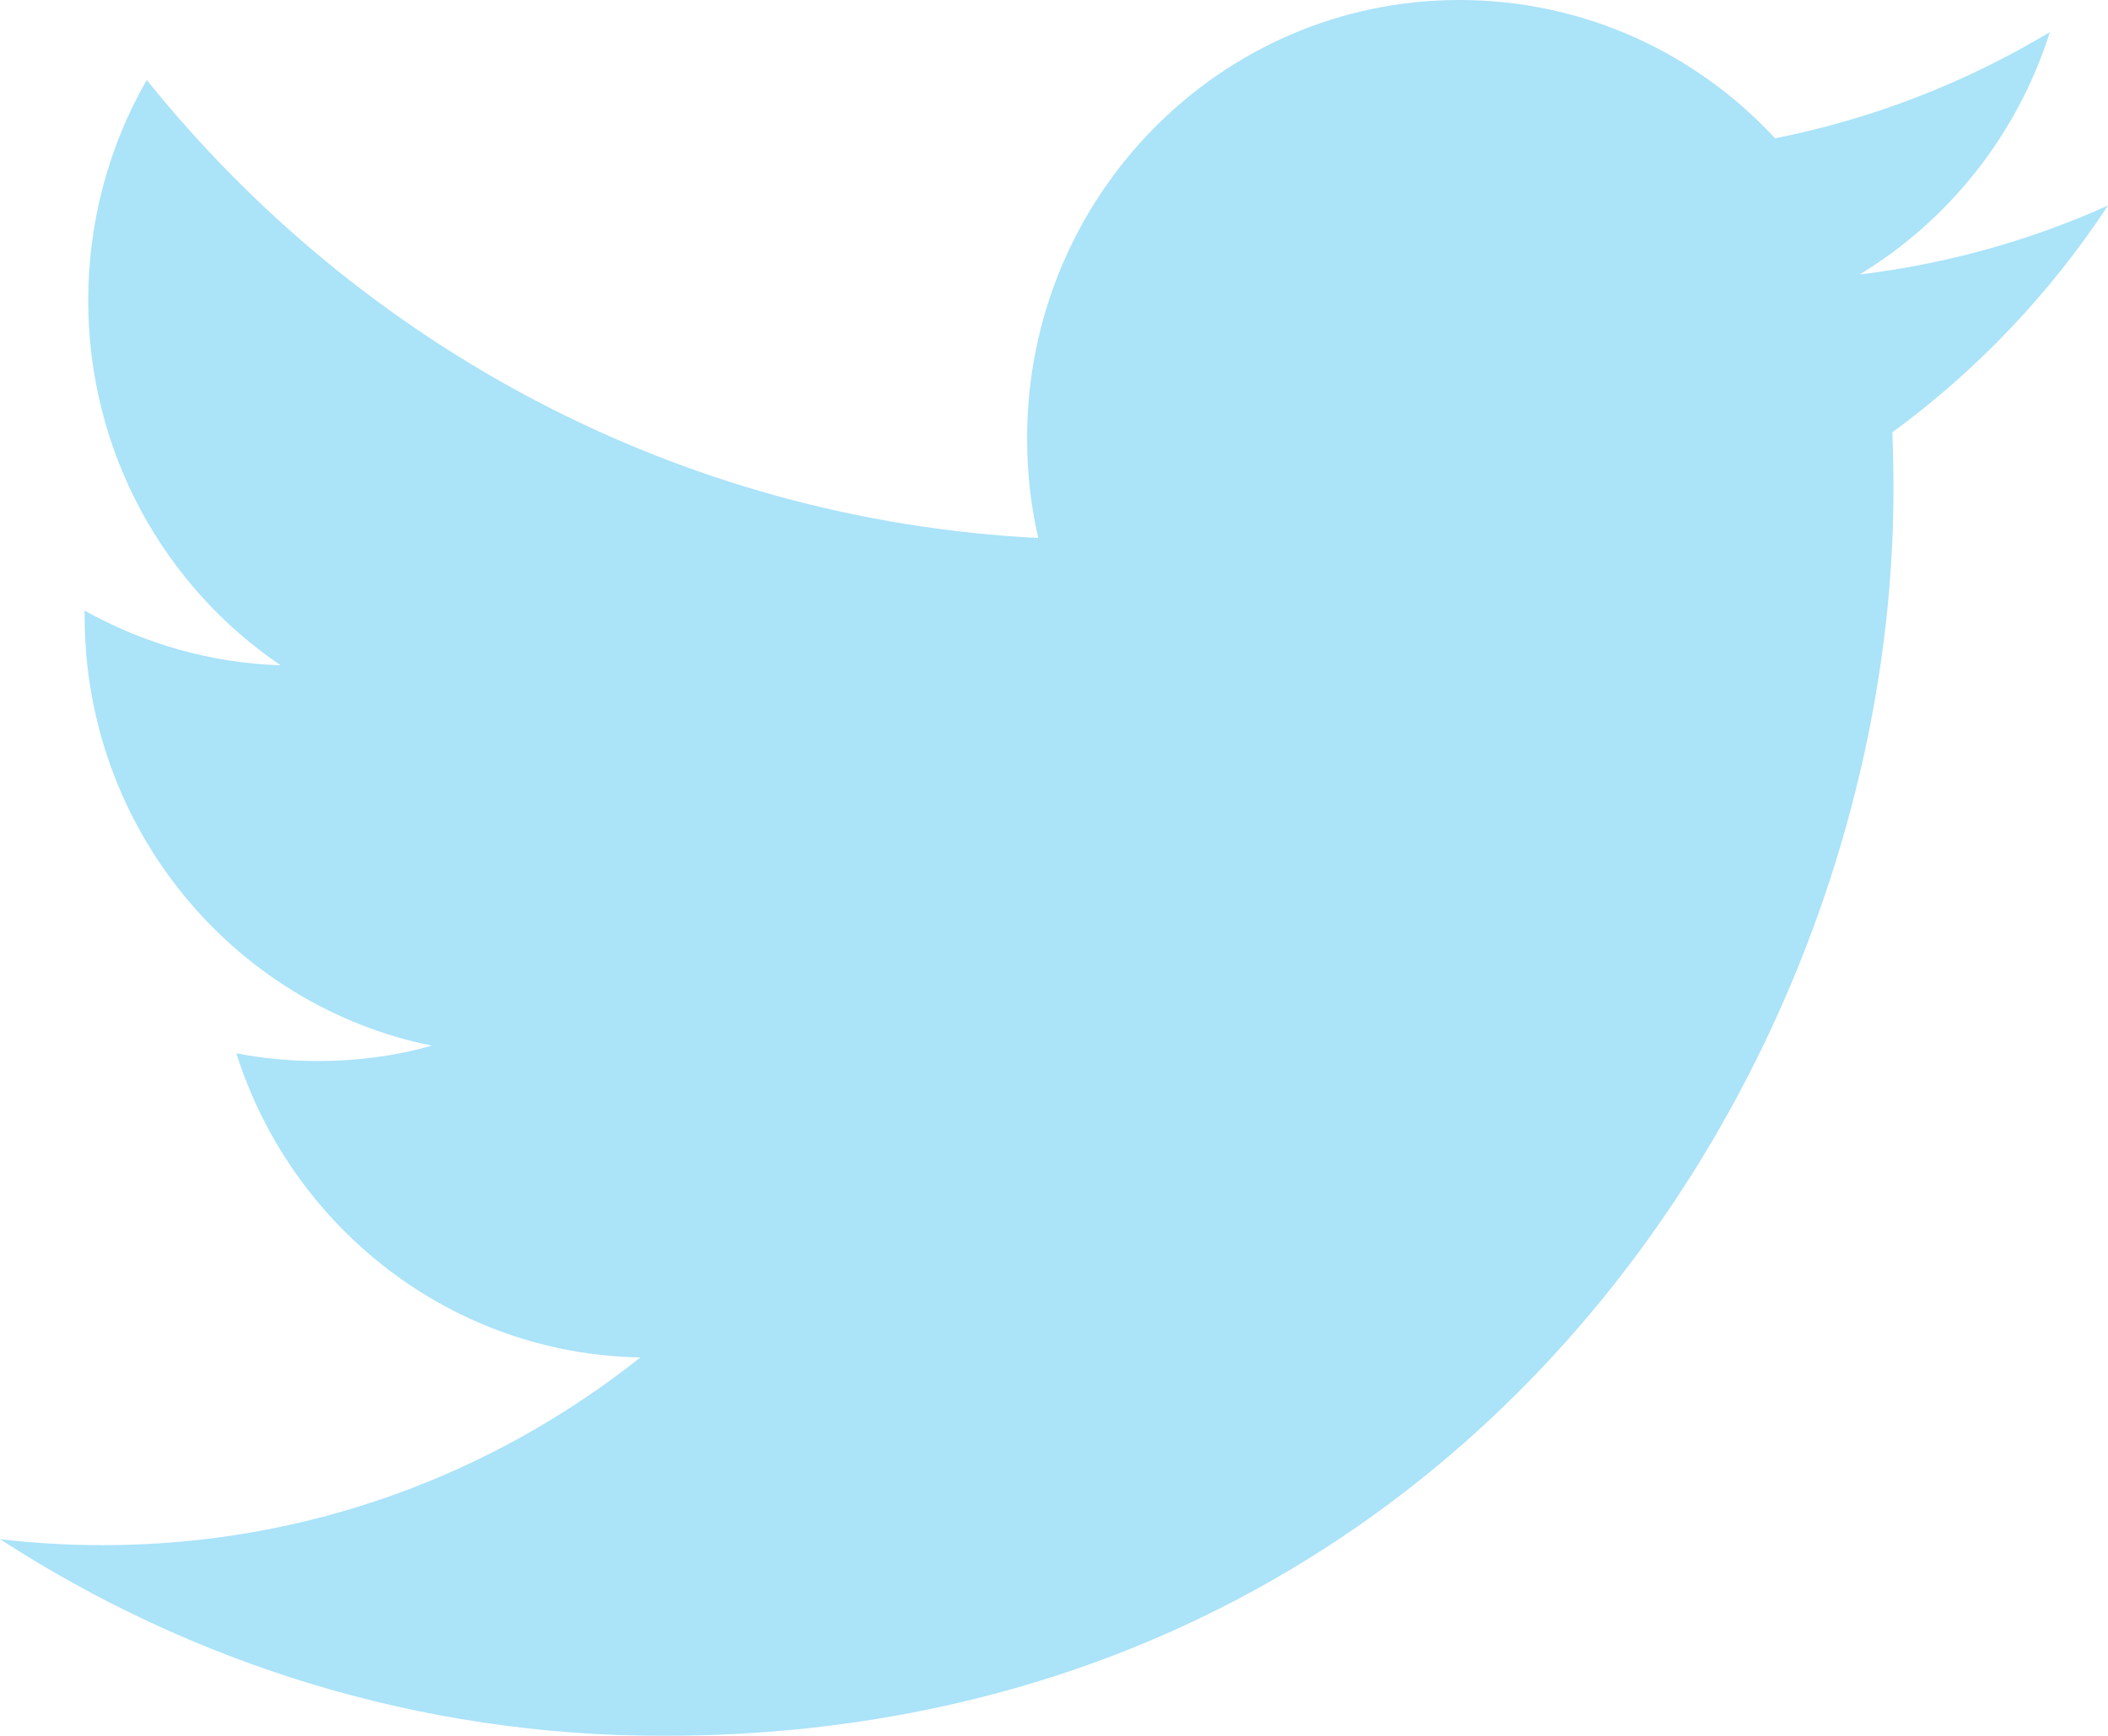 <?xml version="1.0" encoding="UTF-8"?>
<svg width="34px" height="28px" viewBox="0 0 34 28" version="1.1" xmlns="http://www.w3.org/2000/svg" xmlns:xlink="http://www.w3.org/1999/xlink">
    <!-- Generator: Sketch 47.1 (45422) - http://www.bohemiancoding.com/sketch -->
    <title>ico/twitter@3x</title>
    <desc>Created with Sketch.</desc>
    <defs></defs>
    <g id="Web-Design-V1" stroke="none" stroke-width="1" fill="none" fill-rule="evenodd" opacity="0.33">
        <g id="Page4-4" transform="translate(-689, -1220)" fill="#00AAEC">
            <g id="Contenu-Pages" transform="translate(46, 172)">
                <g id="Social-Stuff" transform="translate(337, 1039)">
                    <g id="ico/twitter" transform="translate(306, 9)">
                        <path d="M34,3.315 C32.751,3.877 31.406,4.257 29.995,4.427 C31.436,3.553 32.541,2.168 33.062,0.518 C31.713,1.327 30.222,1.915 28.63,2.231 C27.36,0.857 25.546,0 23.539,0 C19.689,0 16.566,3.165 16.566,7.068 C16.566,7.622 16.626,8.16 16.746,8.678 C10.948,8.383 5.809,5.572 2.367,1.29 C1.766,2.338 1.423,3.553 1.423,4.848 C1.423,7.299 2.654,9.463 4.526,10.731 C3.385,10.696 2.307,10.375 1.365,9.849 L1.365,9.936 C1.365,13.362 3.77,16.22 6.963,16.867 C6.378,17.033 5.761,17.115 5.125,17.115 C4.676,17.115 4.237,17.073 3.812,16.99 C4.7,19.797 7.274,21.842 10.328,21.896 C7.941,23.793 4.931,24.924 1.664,24.924 C1.102,24.924 0.545,24.892 0,24.827 C3.087,26.829 6.755,28 10.693,28 C23.525,28 30.54,17.231 30.54,7.889 C30.54,7.582 30.534,7.275 30.522,6.973 C31.885,5.976 33.068,4.732 34,3.315"></path>
                    </g>
                </g>
            </g>
        </g>
    </g>
</svg>